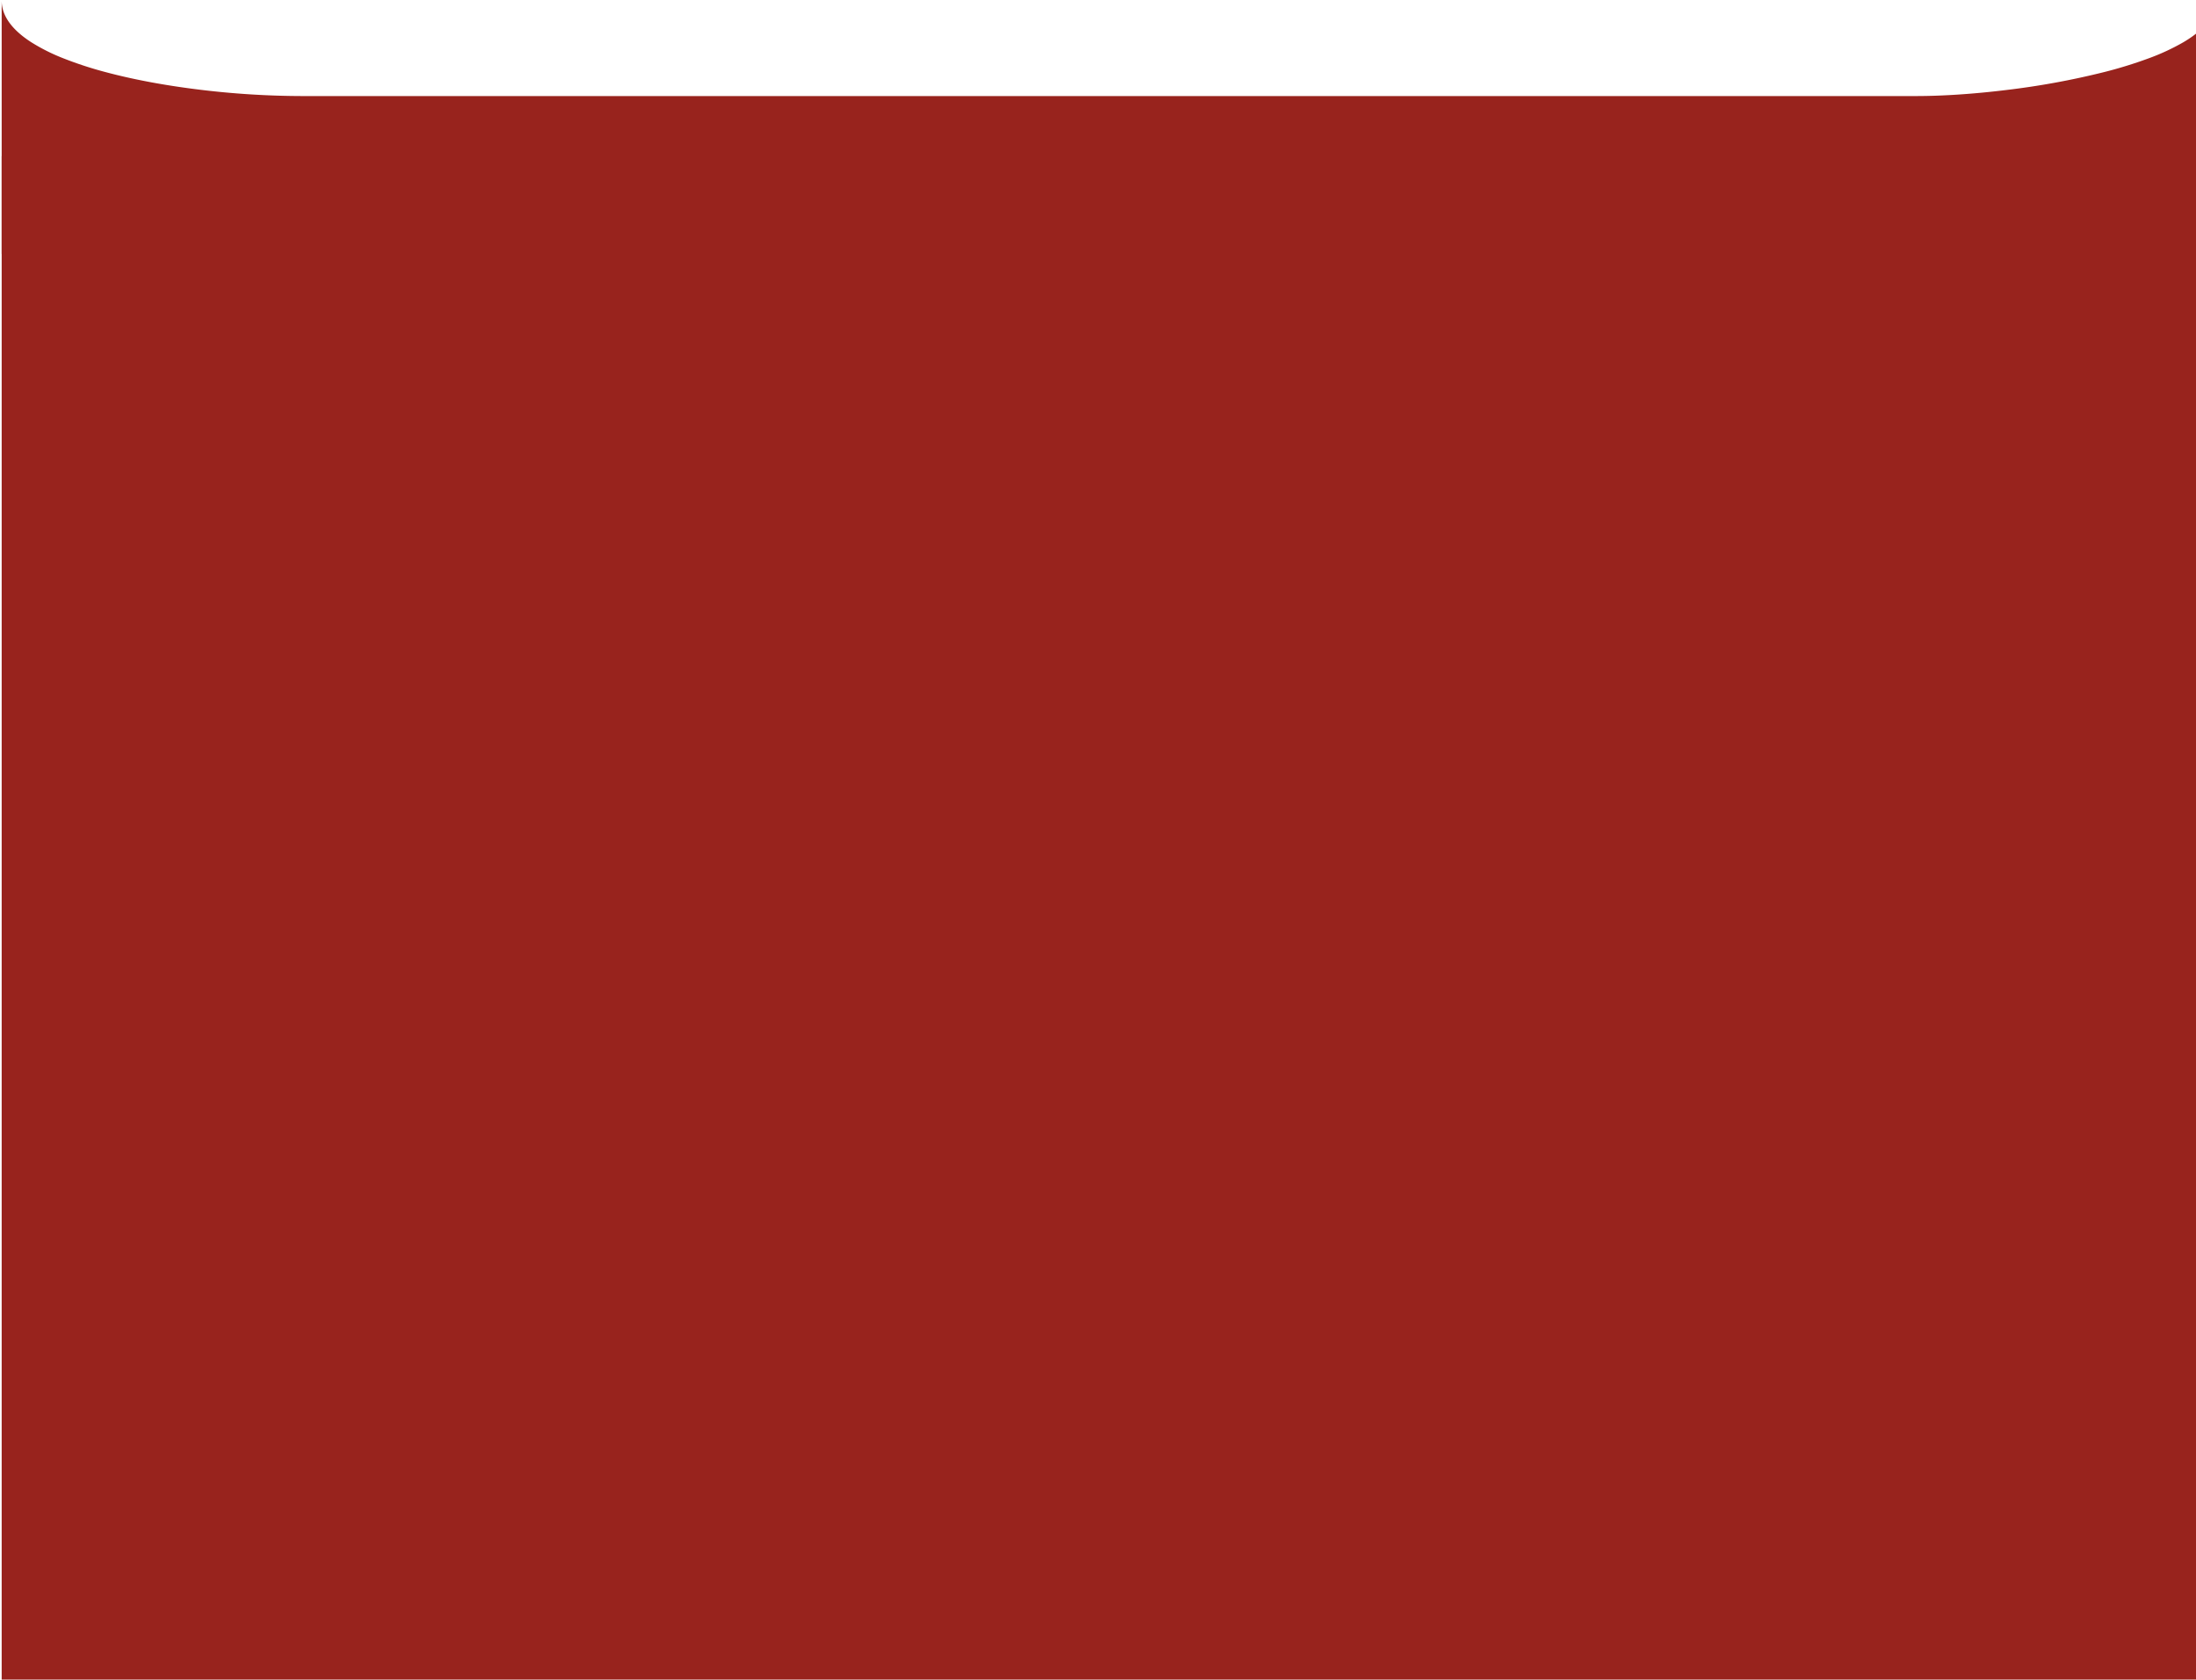 <svg xmlns="http://www.w3.org/2000/svg" xmlns:xlink="http://www.w3.org/1999/xlink" width="375" height="287" viewBox="0 0 375 287"><defs><clipPath id="a"><rect width="375" height="287" transform="translate(2033 7664)" fill="#fff" stroke="#707070" stroke-width="1"/></clipPath></defs><g transform="translate(-2033 -7664)" clip-path="url(#a)"><path d="M0,0H378.131V260.217H0Z" transform="translate(2033.286 7690.66)" fill="#98231d"/><g transform="translate(2033.286 7664.096)"><path d="M378.131,43.263H0V.063C.028,2.594,1.718,4.962,5.024,7.1a32.706,32.706,0,0,0,5.6,2.8,64.071,64.071,0,0,0,7.044,2.3c2.474.665,5.178,1.268,8.036,1.794,2.737.5,5.622.935,8.573,1.285A146.655,146.655,0,0,0,51.205,16.31h275.72c2.208,0,4.639-.087,7.225-.258,2.652-.176,5.4-.436,8.159-.773A134.148,134.148,0,0,0,359.091,12.2a75.154,75.154,0,0,0,7.452-2.3,38.024,38.024,0,0,0,6.047-2.8c3.676-2.178,5.54-4.567,5.54-7.1V43.263Z" transform="translate(0)" fill="#98231d"/></g></g></svg>